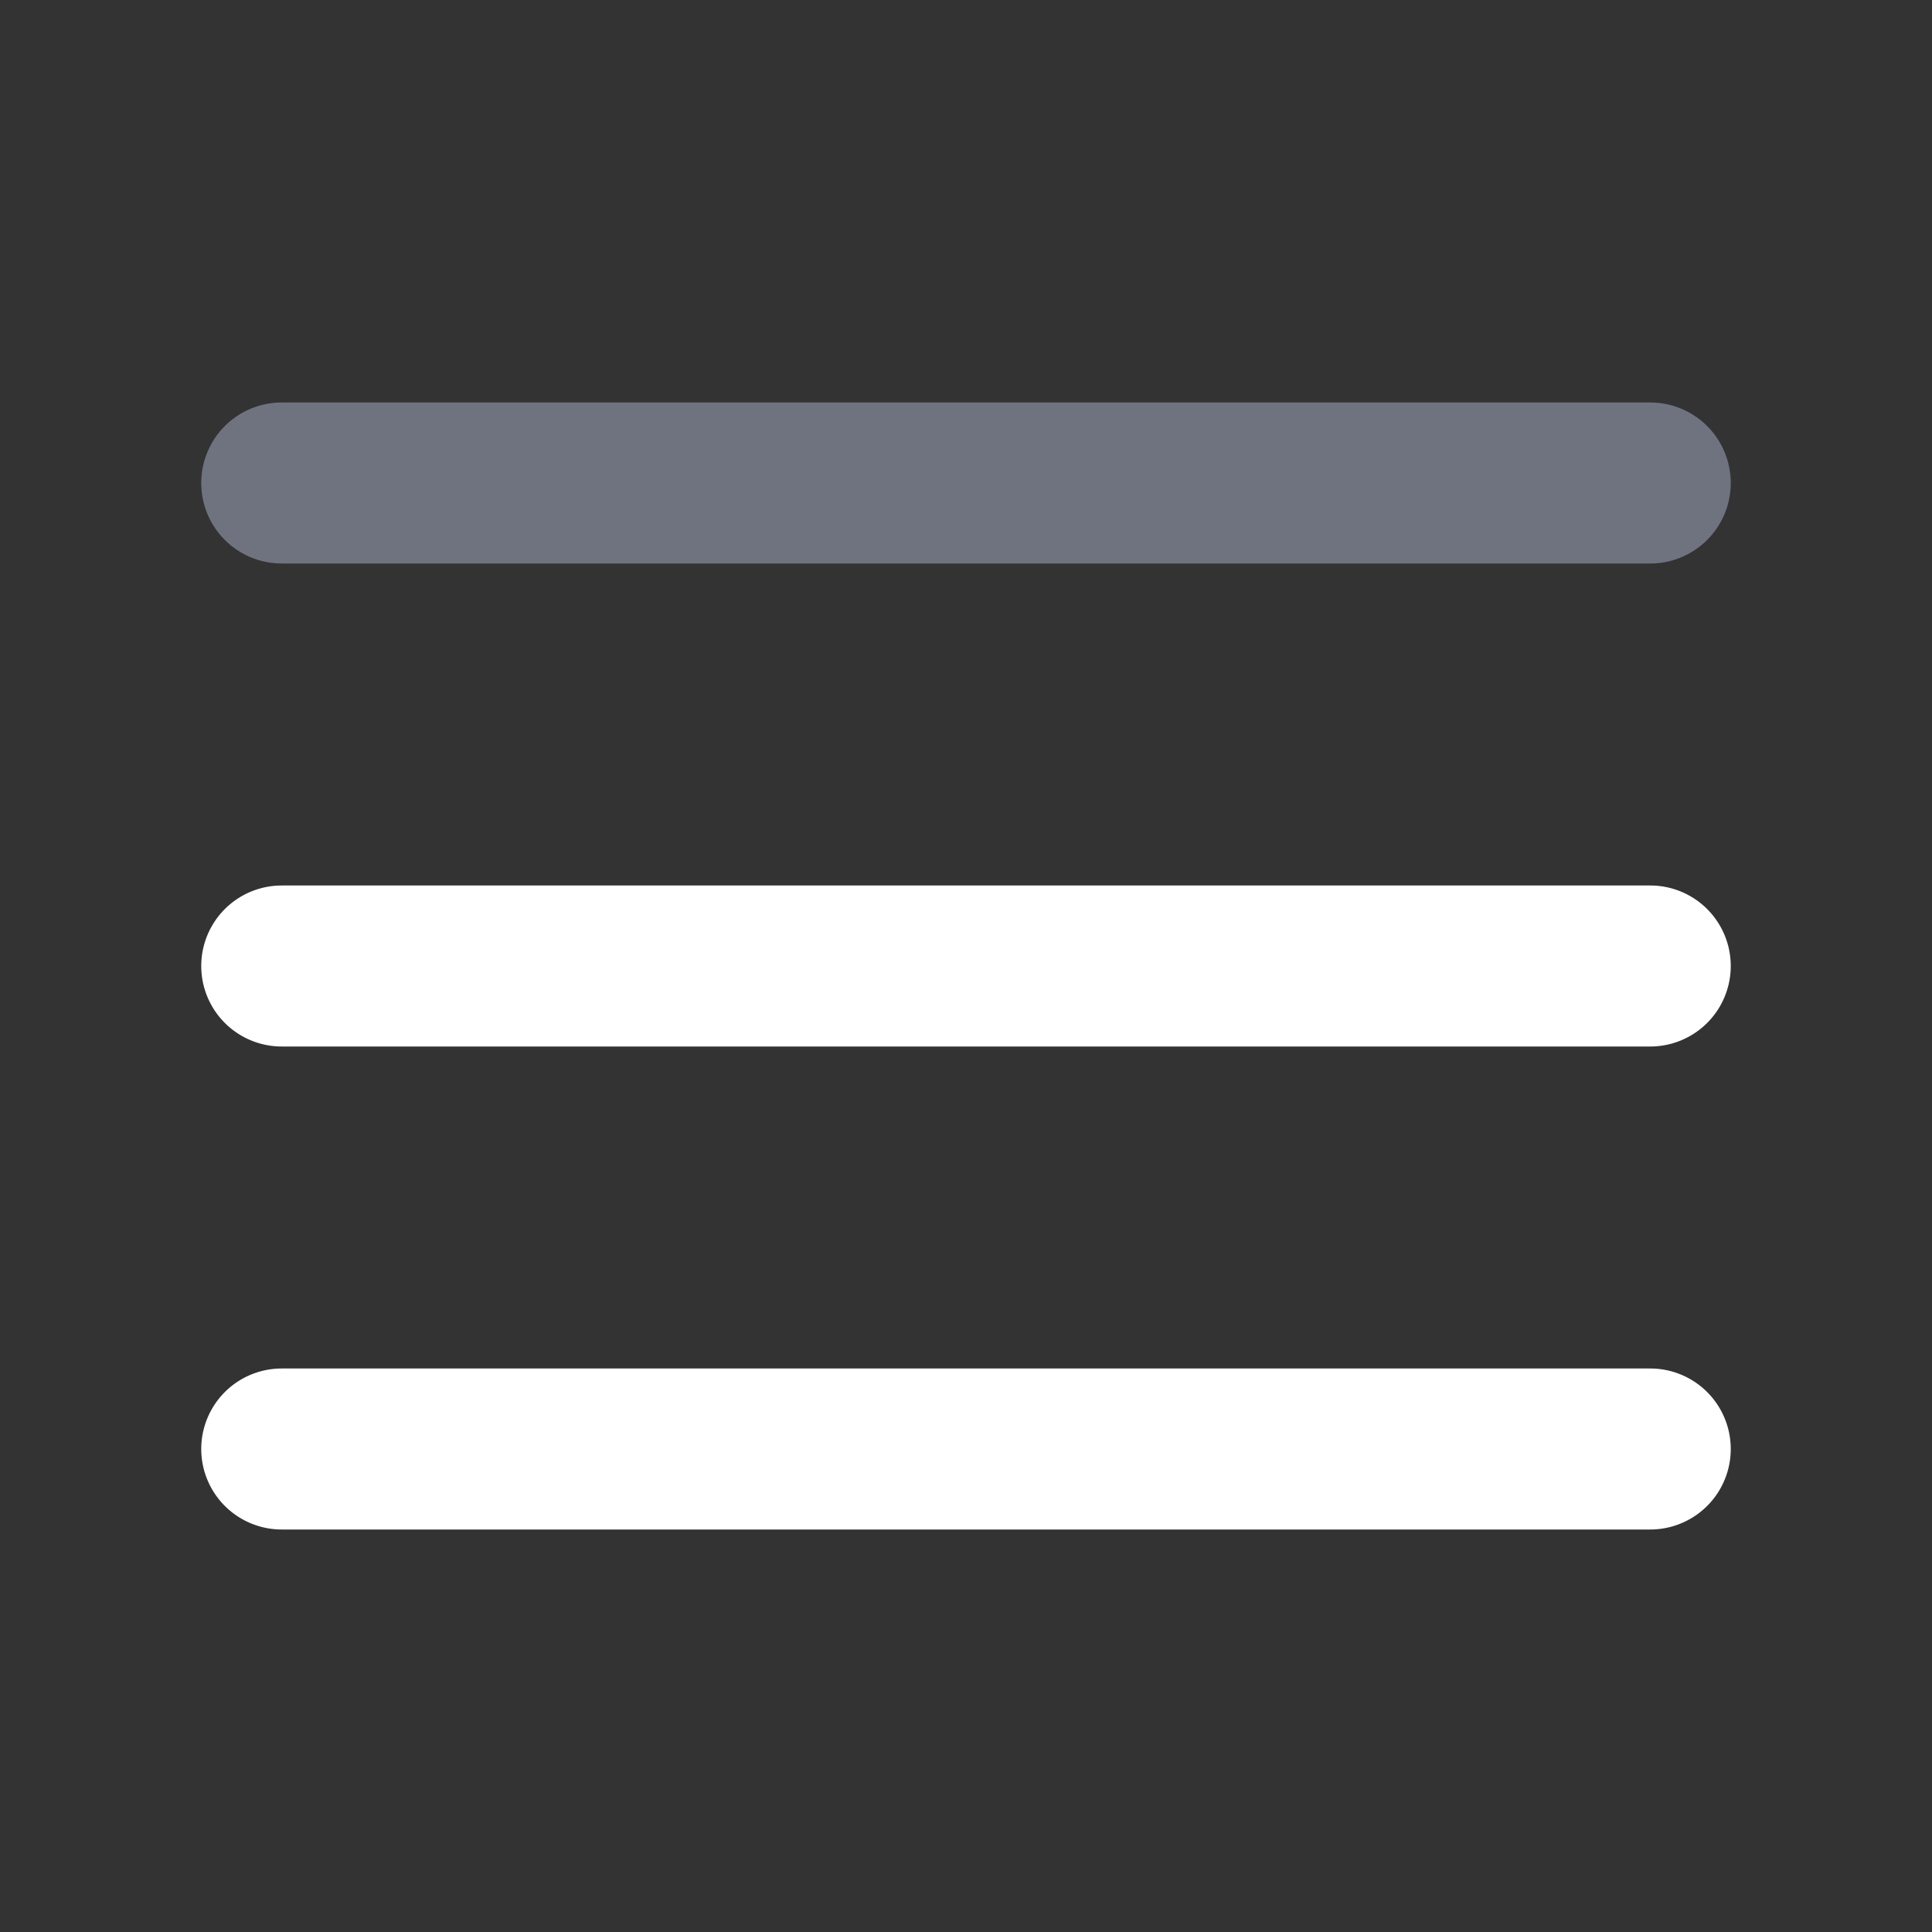 <svg width="10" height="10" viewBox="0 0 48 48" xmlns="http://www.w3.org/2000/svg"><rect x="0" y="0" width="48" height="48" fill="#333333" stroke="none"/><path d="M41 14H7a2 2 0 010-4h34a2 2 0 010 4z" fill="#6f7380"/><path d="M41 26H7a2 2 0 010-4h34a2 2 0 010 4zm0 12H7a2 2 0 010-4h34a2 2 0 010 4z" fill="#fff"/></svg>